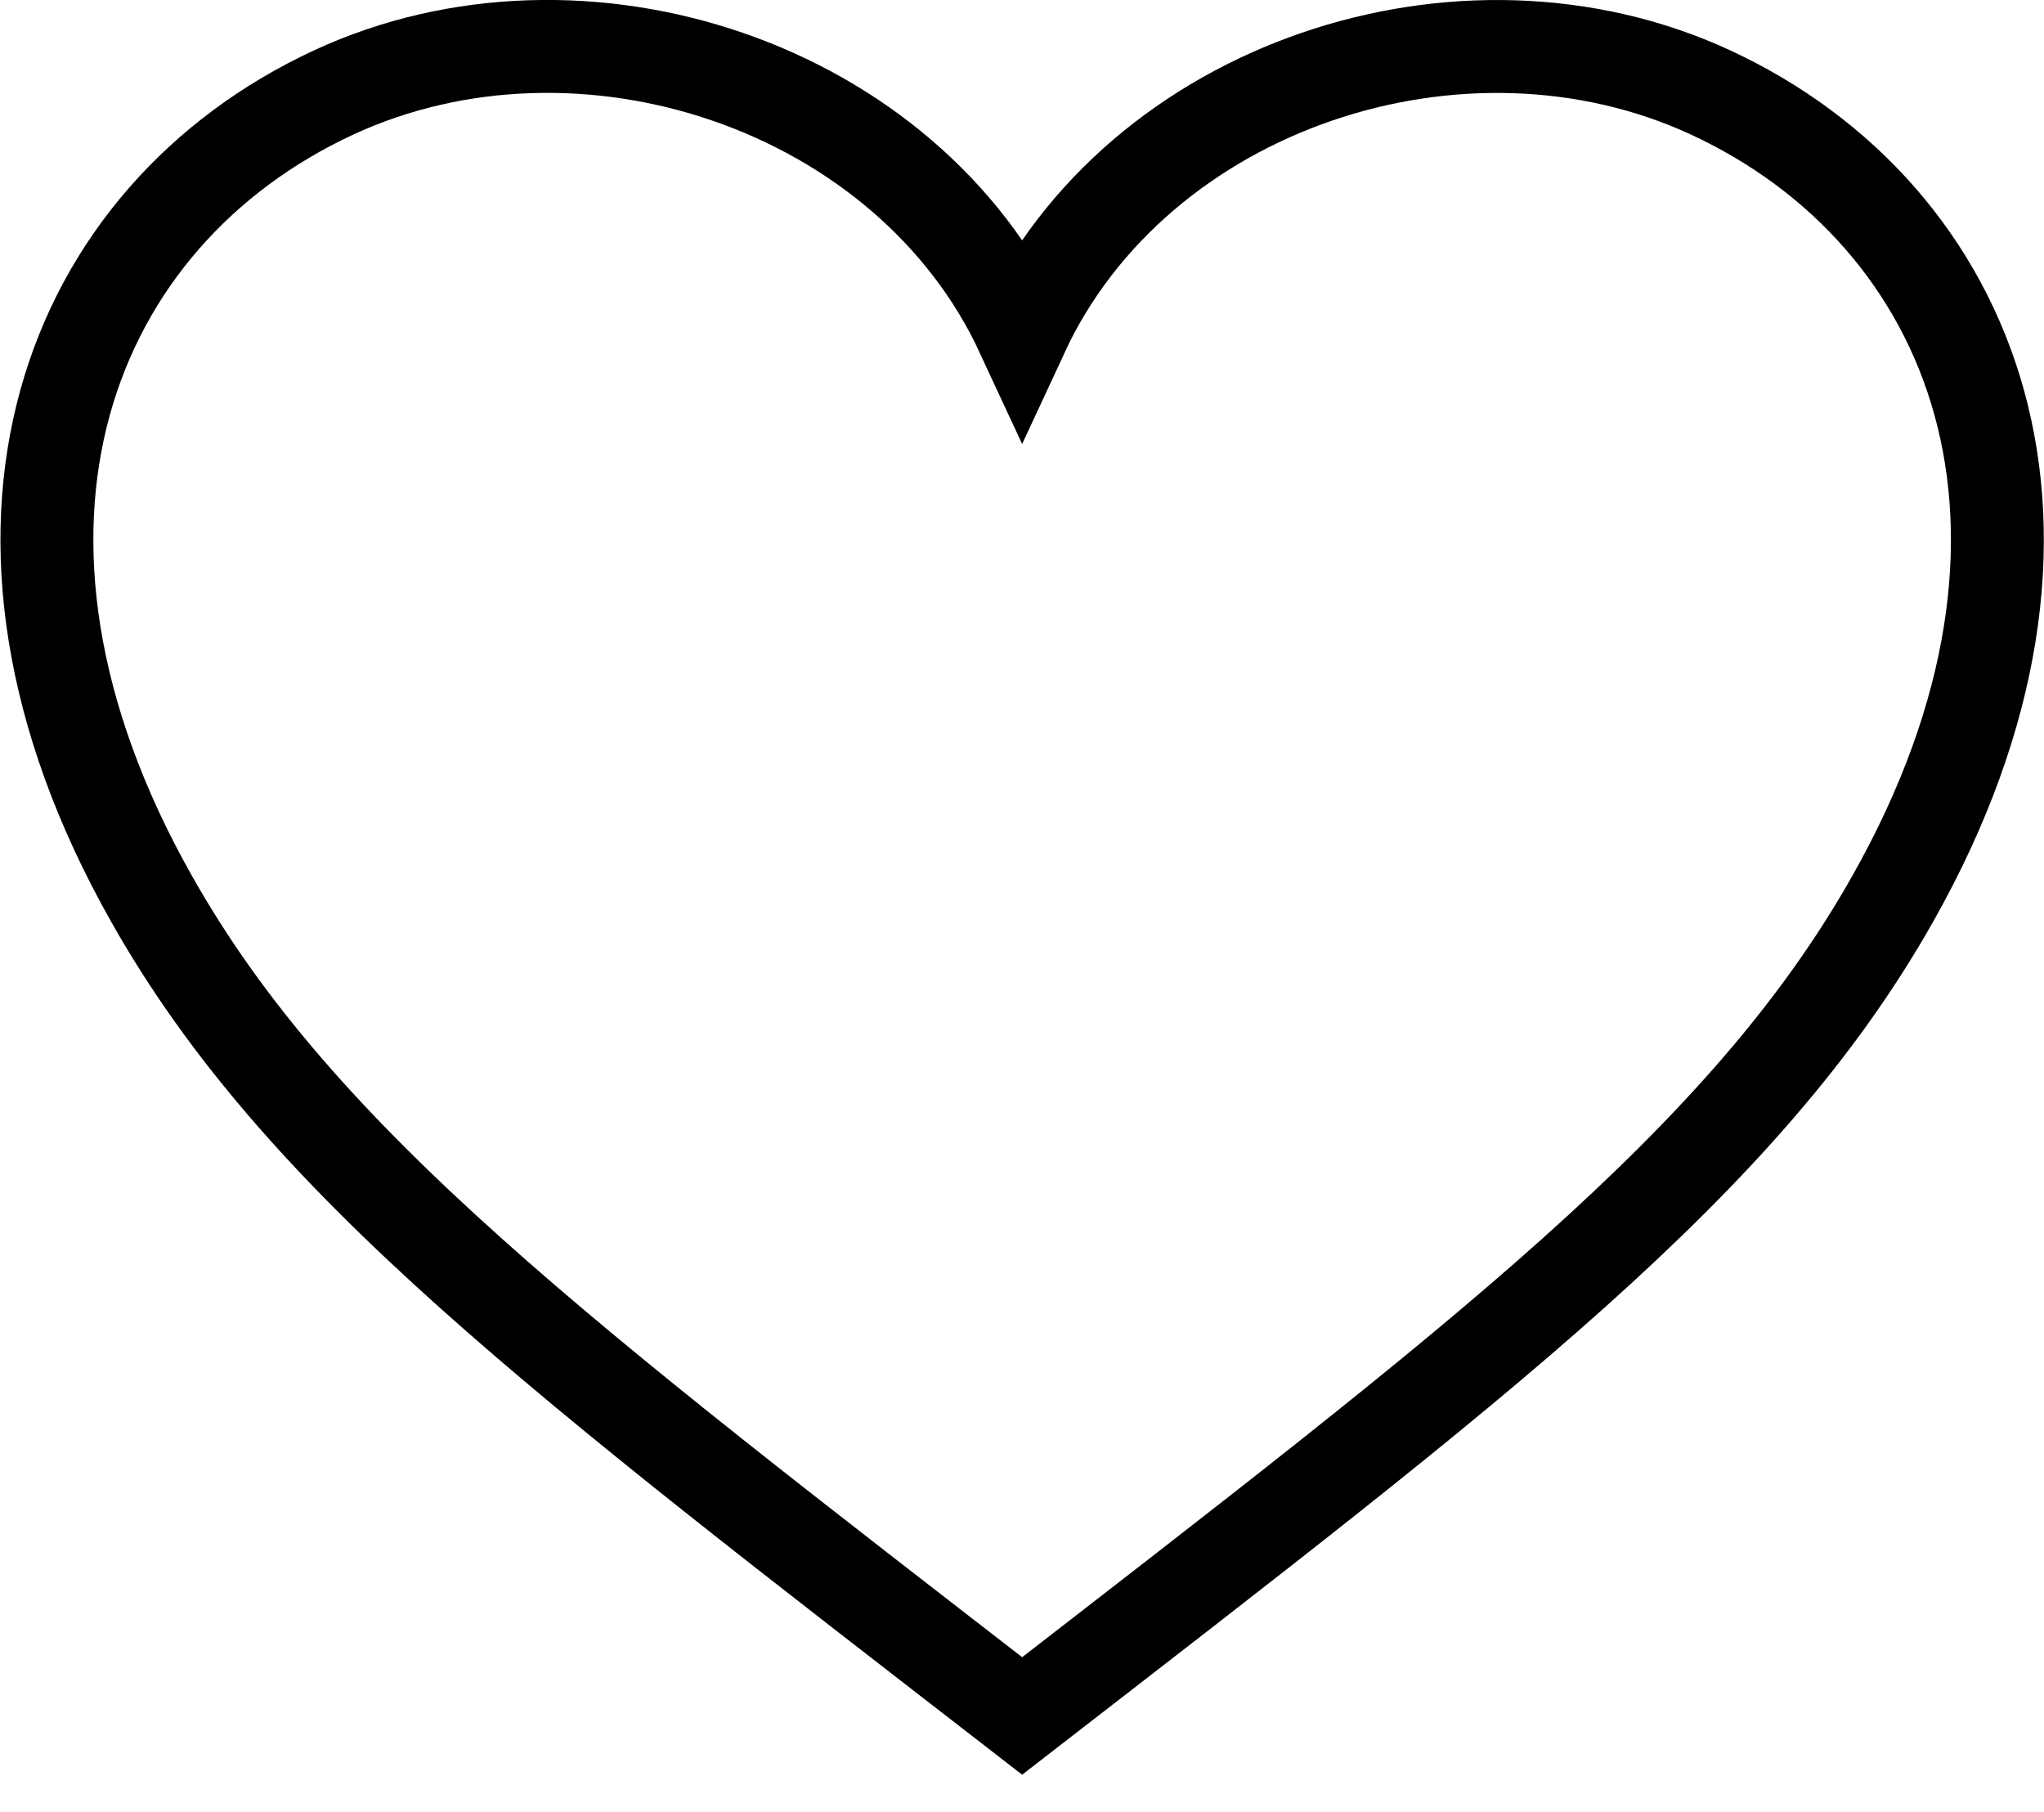<?xml version="1.0" encoding="UTF-8" standalone="no"?>
<svg width="44px" height="39px" viewBox="0 0 44 39" version="1.1" xmlns="http://www.w3.org/2000/svg" xmlns:xlink="http://www.w3.org/1999/xlink" xmlns:sketch="http://www.bohemiancoding.com/sketch/ns">
    <!-- Generator: Sketch Beta 3.2.2 (9983) - http://www.bohemiancoding.com/sketch -->
    <title>icon_heart</title>
    <desc>Created with Sketch Beta.</desc>
    <defs></defs>
    <g id="Welcome" stroke="none" stroke-width="1" fill="none" fill-rule="evenodd" sketch:type="MSPage">
        <g id="icon_heart" sketch:type="MSLayerGroup" transform="translate(1, 1)" stroke="#000000" stroke-width="2">
            <path d="M35.823,0.99 C30.474,-1.485 23.478,0.843 21.003,6.18 C18.528,0.843 11.532,-1.488 6.183,0.99 C0.486,3.633 -2.238,10.383 2.262,18.345 C5.457,24.012 11.121,28.281 21.003,35.934 C30.885,28.281 36.549,24.009 39.744,18.345 C44.244,10.383 41.52,3.633 35.823,0.99 L35.823,0.99 Z" id="Shape" sketch:type="MSShapeGroup"></path>
        </g>
    </g>
</svg>